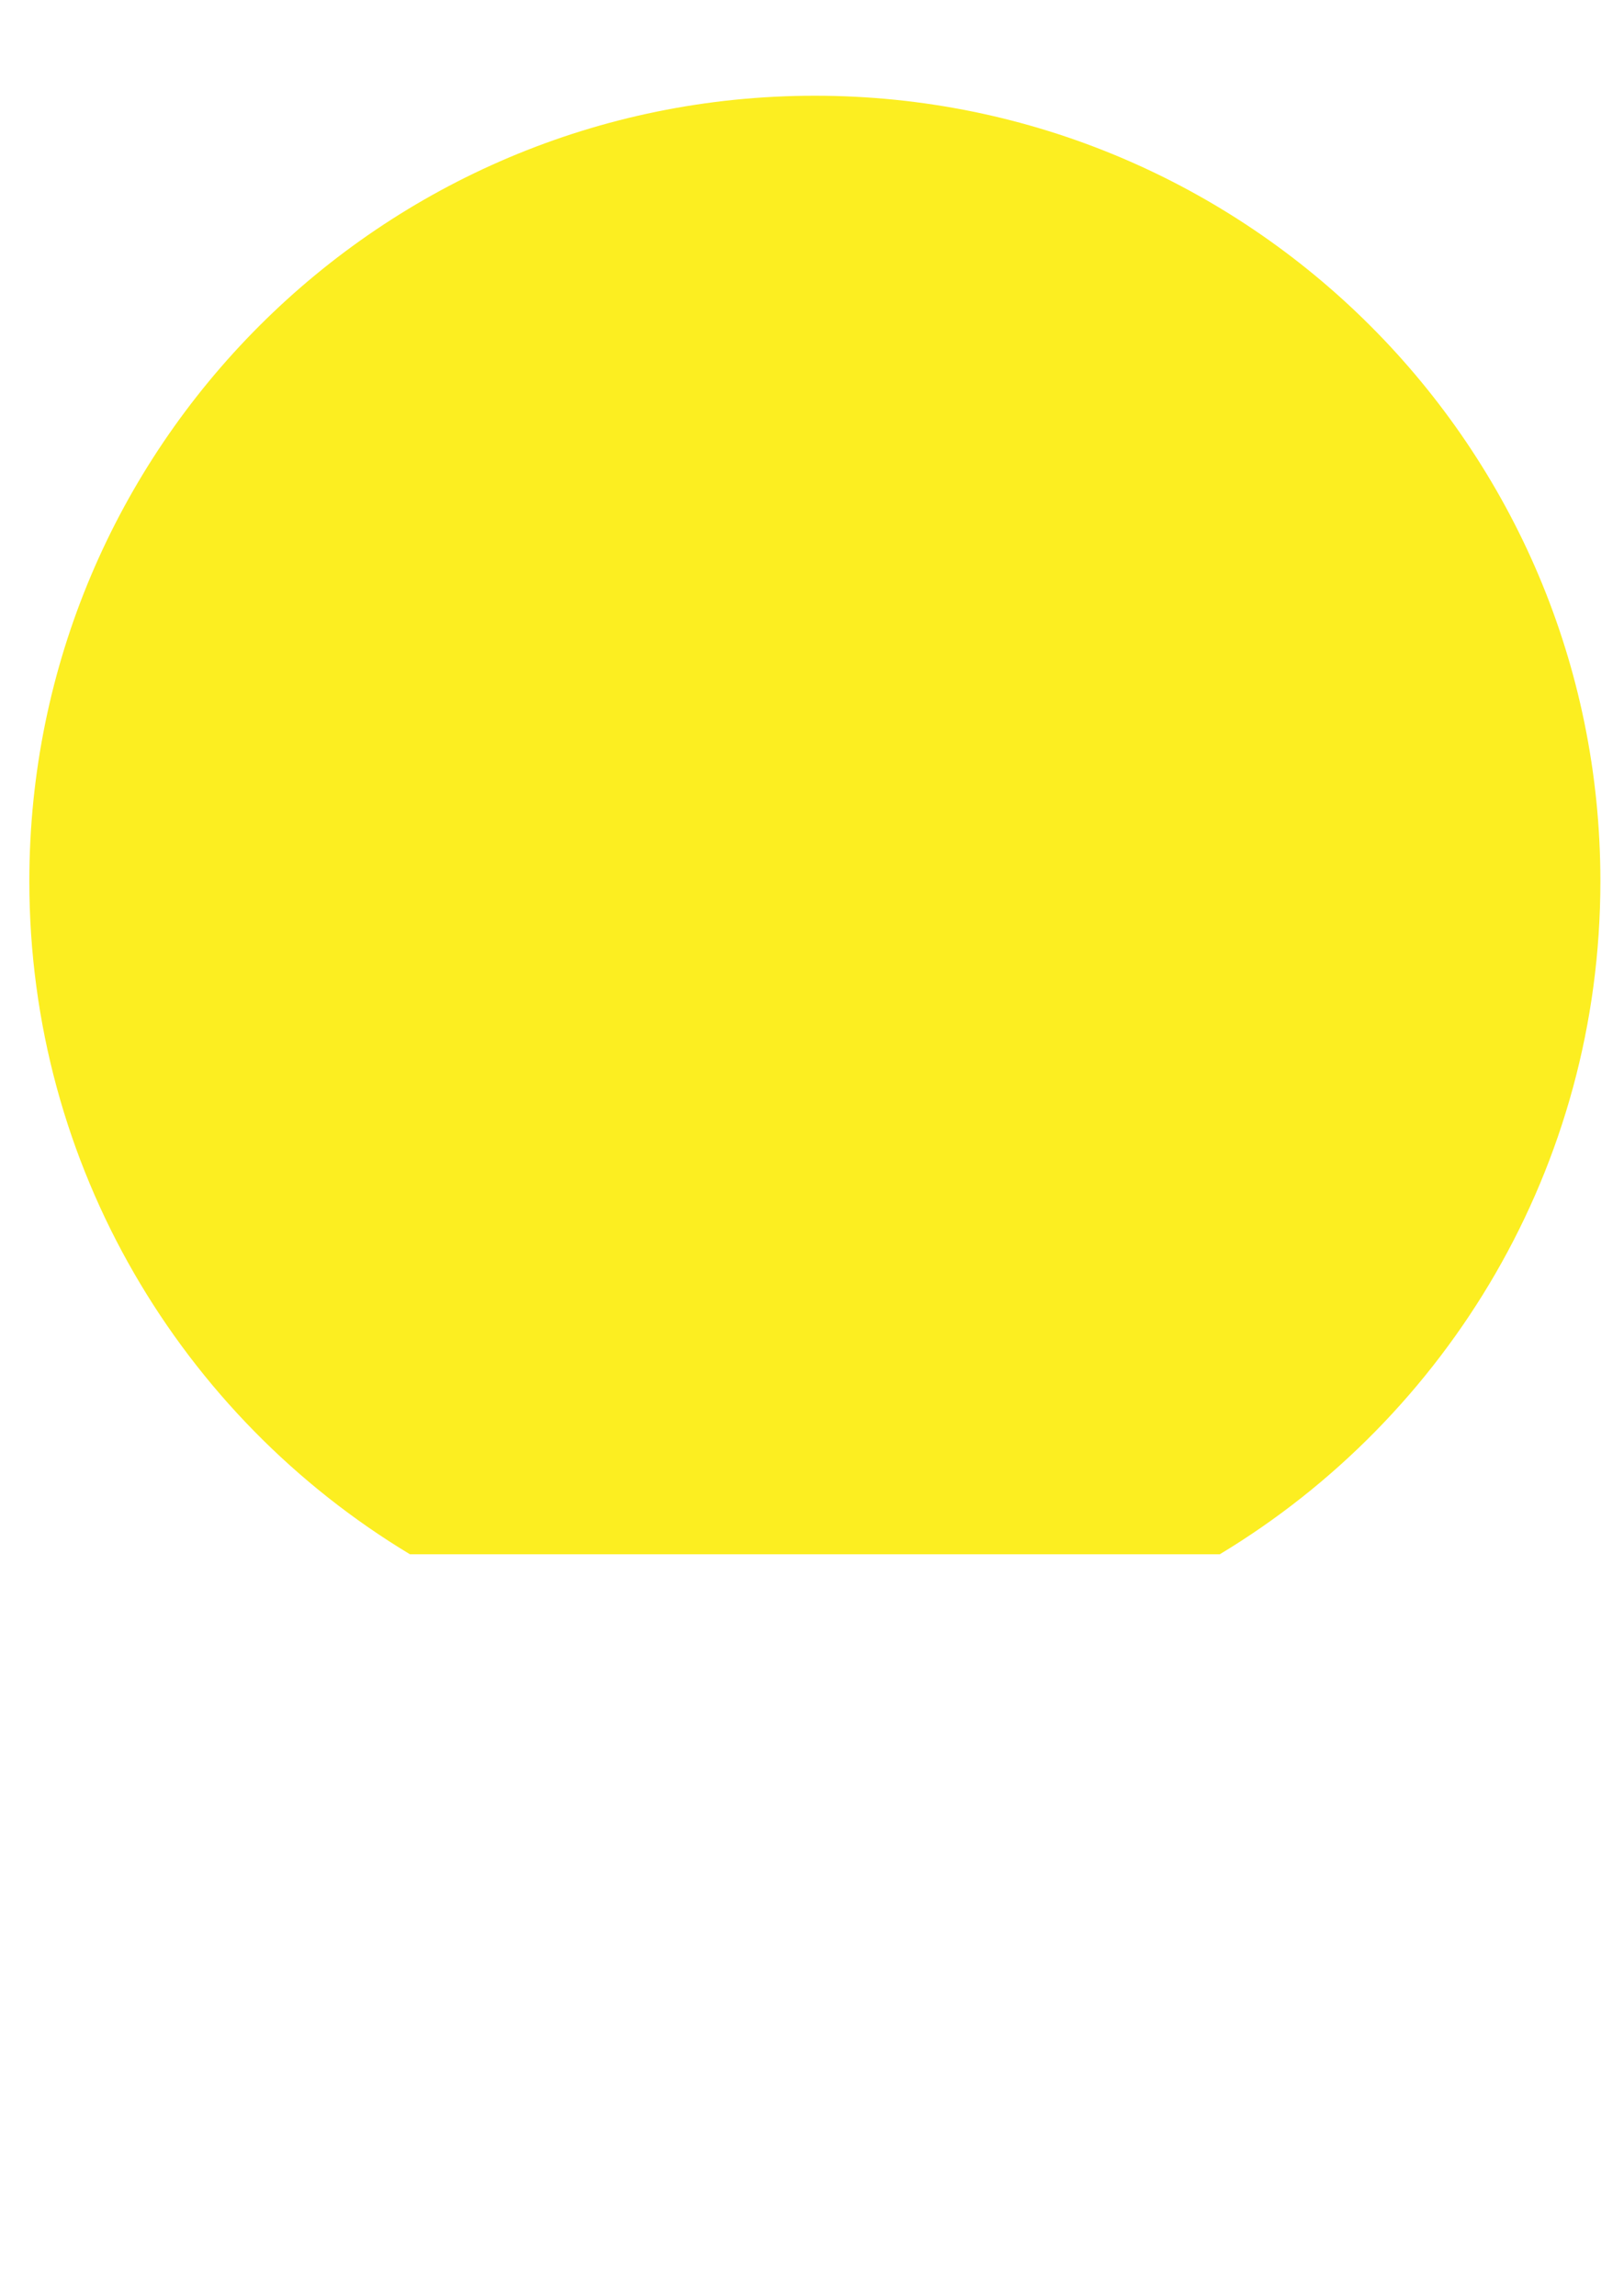 <?xml version="1.0" encoding="utf-8"?>
<!-- Generator: Adobe Illustrator 17.0.0, SVG Export Plug-In . SVG Version: 6.00 Build 0)  -->
<!DOCTYPE svg PUBLIC "-//W3C//DTD SVG 1.1//EN" "http://www.w3.org/Graphics/SVG/1.1/DTD/svg11.dtd">
<svg version="1.1" id="Layer_1" xmlns="http://www.w3.org/2000/svg" xmlns:xlink="http://www.w3.org/1999/xlink" x="0px" y="0px"
	 width="215.801px" height="305.121px" viewBox="0 0 215.801 305.121" enable-background="new 0 0 215.801 305.121"
	 xml:space="preserve">
<path fill="none" stroke="#000000" stroke-width="6" stroke-miterlimit="10" d="M79.812-15.788"/>
<g>
	<path fill="#FCEE21" d="M108.281,12.723c-57.649,0-104.383,46.734-104.383,104.383c0,37.964,20.269,71.191,50.574,89.458H162.09
		c30.305-18.267,50.574-51.495,50.574-89.458C212.664,59.456,165.93,12.723,108.281,12.723z"/>
</g>
</svg>
